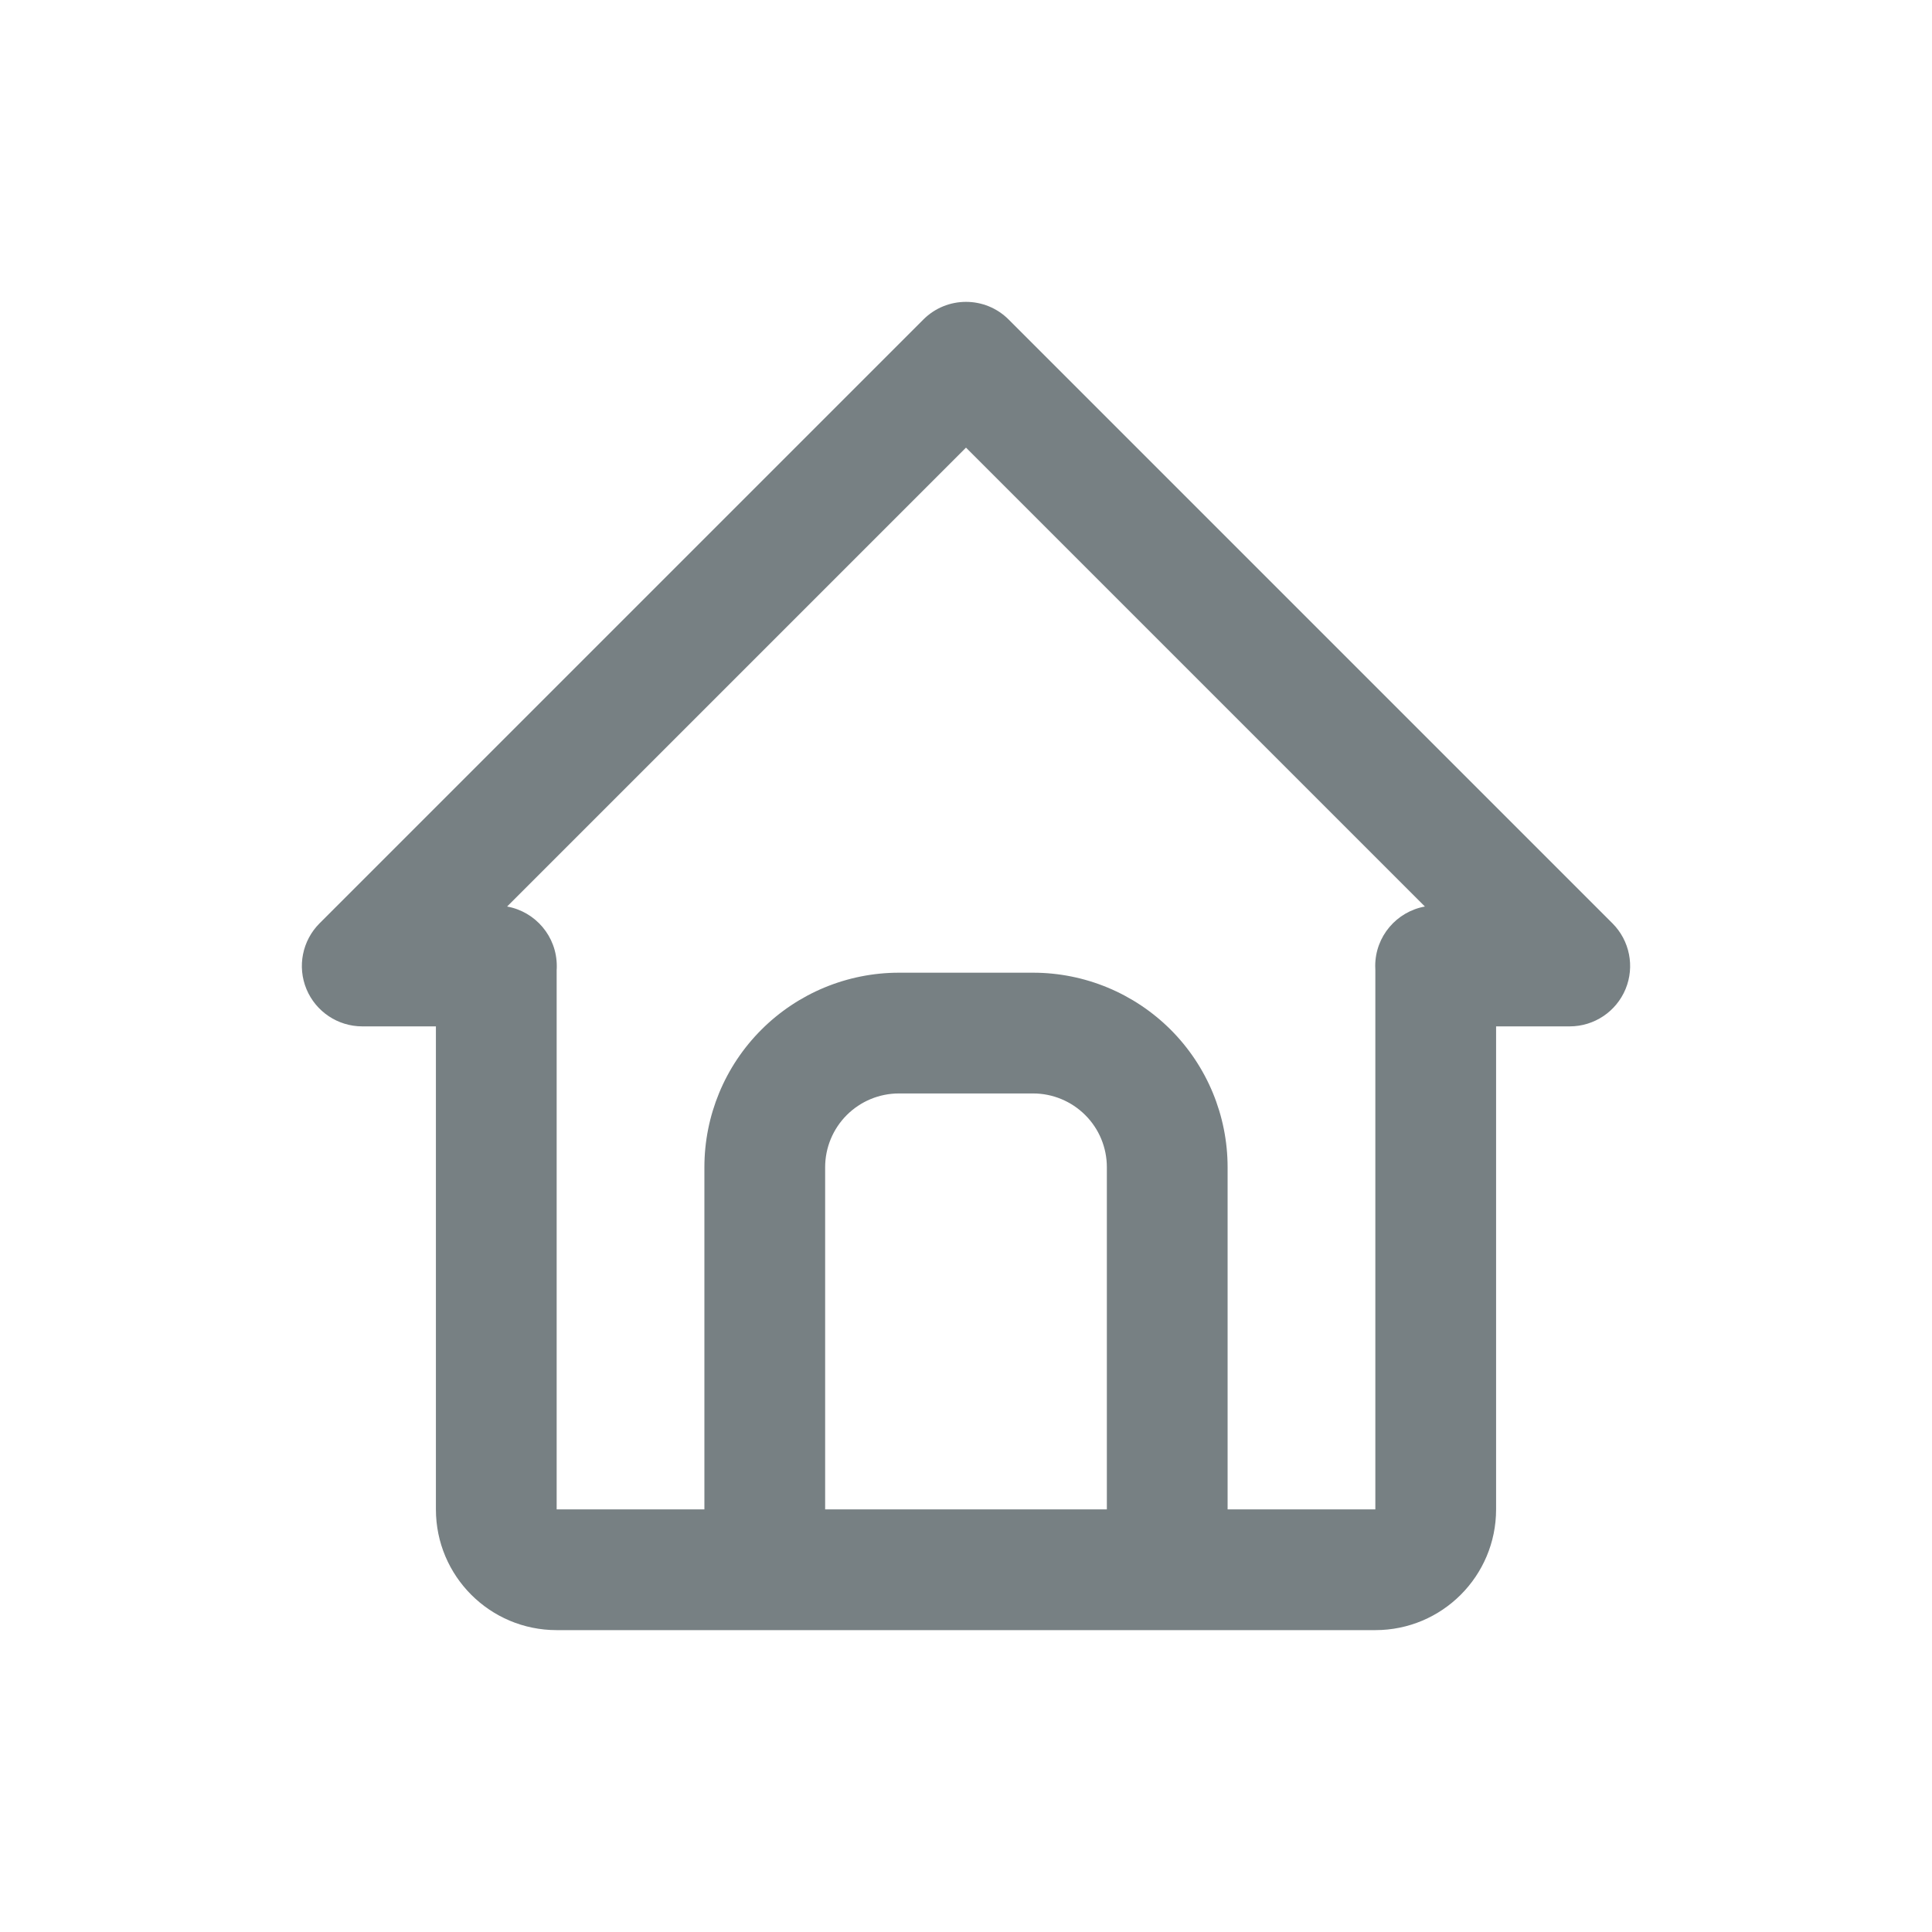 <svg width="32" height="32" viewBox="0 0 32 32" fill="none" xmlns="http://www.w3.org/2000/svg">
<path fill-rule="evenodd" clip-rule="evenodd" d="M15.293 5.293C15.683 4.902 16.317 4.902 16.707 5.293L26.707 15.293C26.993 15.579 27.079 16.009 26.924 16.383C26.769 16.756 26.404 17 26 17H24.78V25C24.78 26.105 23.885 27 22.78 27H9.22C8.115 27 7.22 26.105 7.22 25V17H6C5.596 17 5.231 16.756 5.076 16.383C4.921 16.009 5.007 15.579 5.293 15.293L15.293 5.293ZM9.22 16.067V25H11.667V19.333C11.667 18.479 12.006 17.659 12.611 17.055C13.215 16.451 14.034 16.111 14.889 16.111H17.111C17.966 16.111 18.785 16.451 19.39 17.055C19.994 17.659 20.333 18.479 20.333 19.333V25H22.78V16.067C22.779 16.045 22.778 16.023 22.778 16C22.778 15.508 23.133 15.099 23.601 15.015L16 7.414L8.399 15.015C8.867 15.099 9.222 15.508 9.222 16C9.222 16.023 9.222 16.045 9.22 16.067ZM18.333 25V19.333C18.333 19.009 18.205 18.698 17.975 18.469C17.746 18.24 17.435 18.111 17.111 18.111H14.889C14.565 18.111 14.254 18.24 14.025 18.469C13.796 18.698 13.667 19.009 13.667 19.333V25H18.333Z" fill="#778083"/>
</svg>
